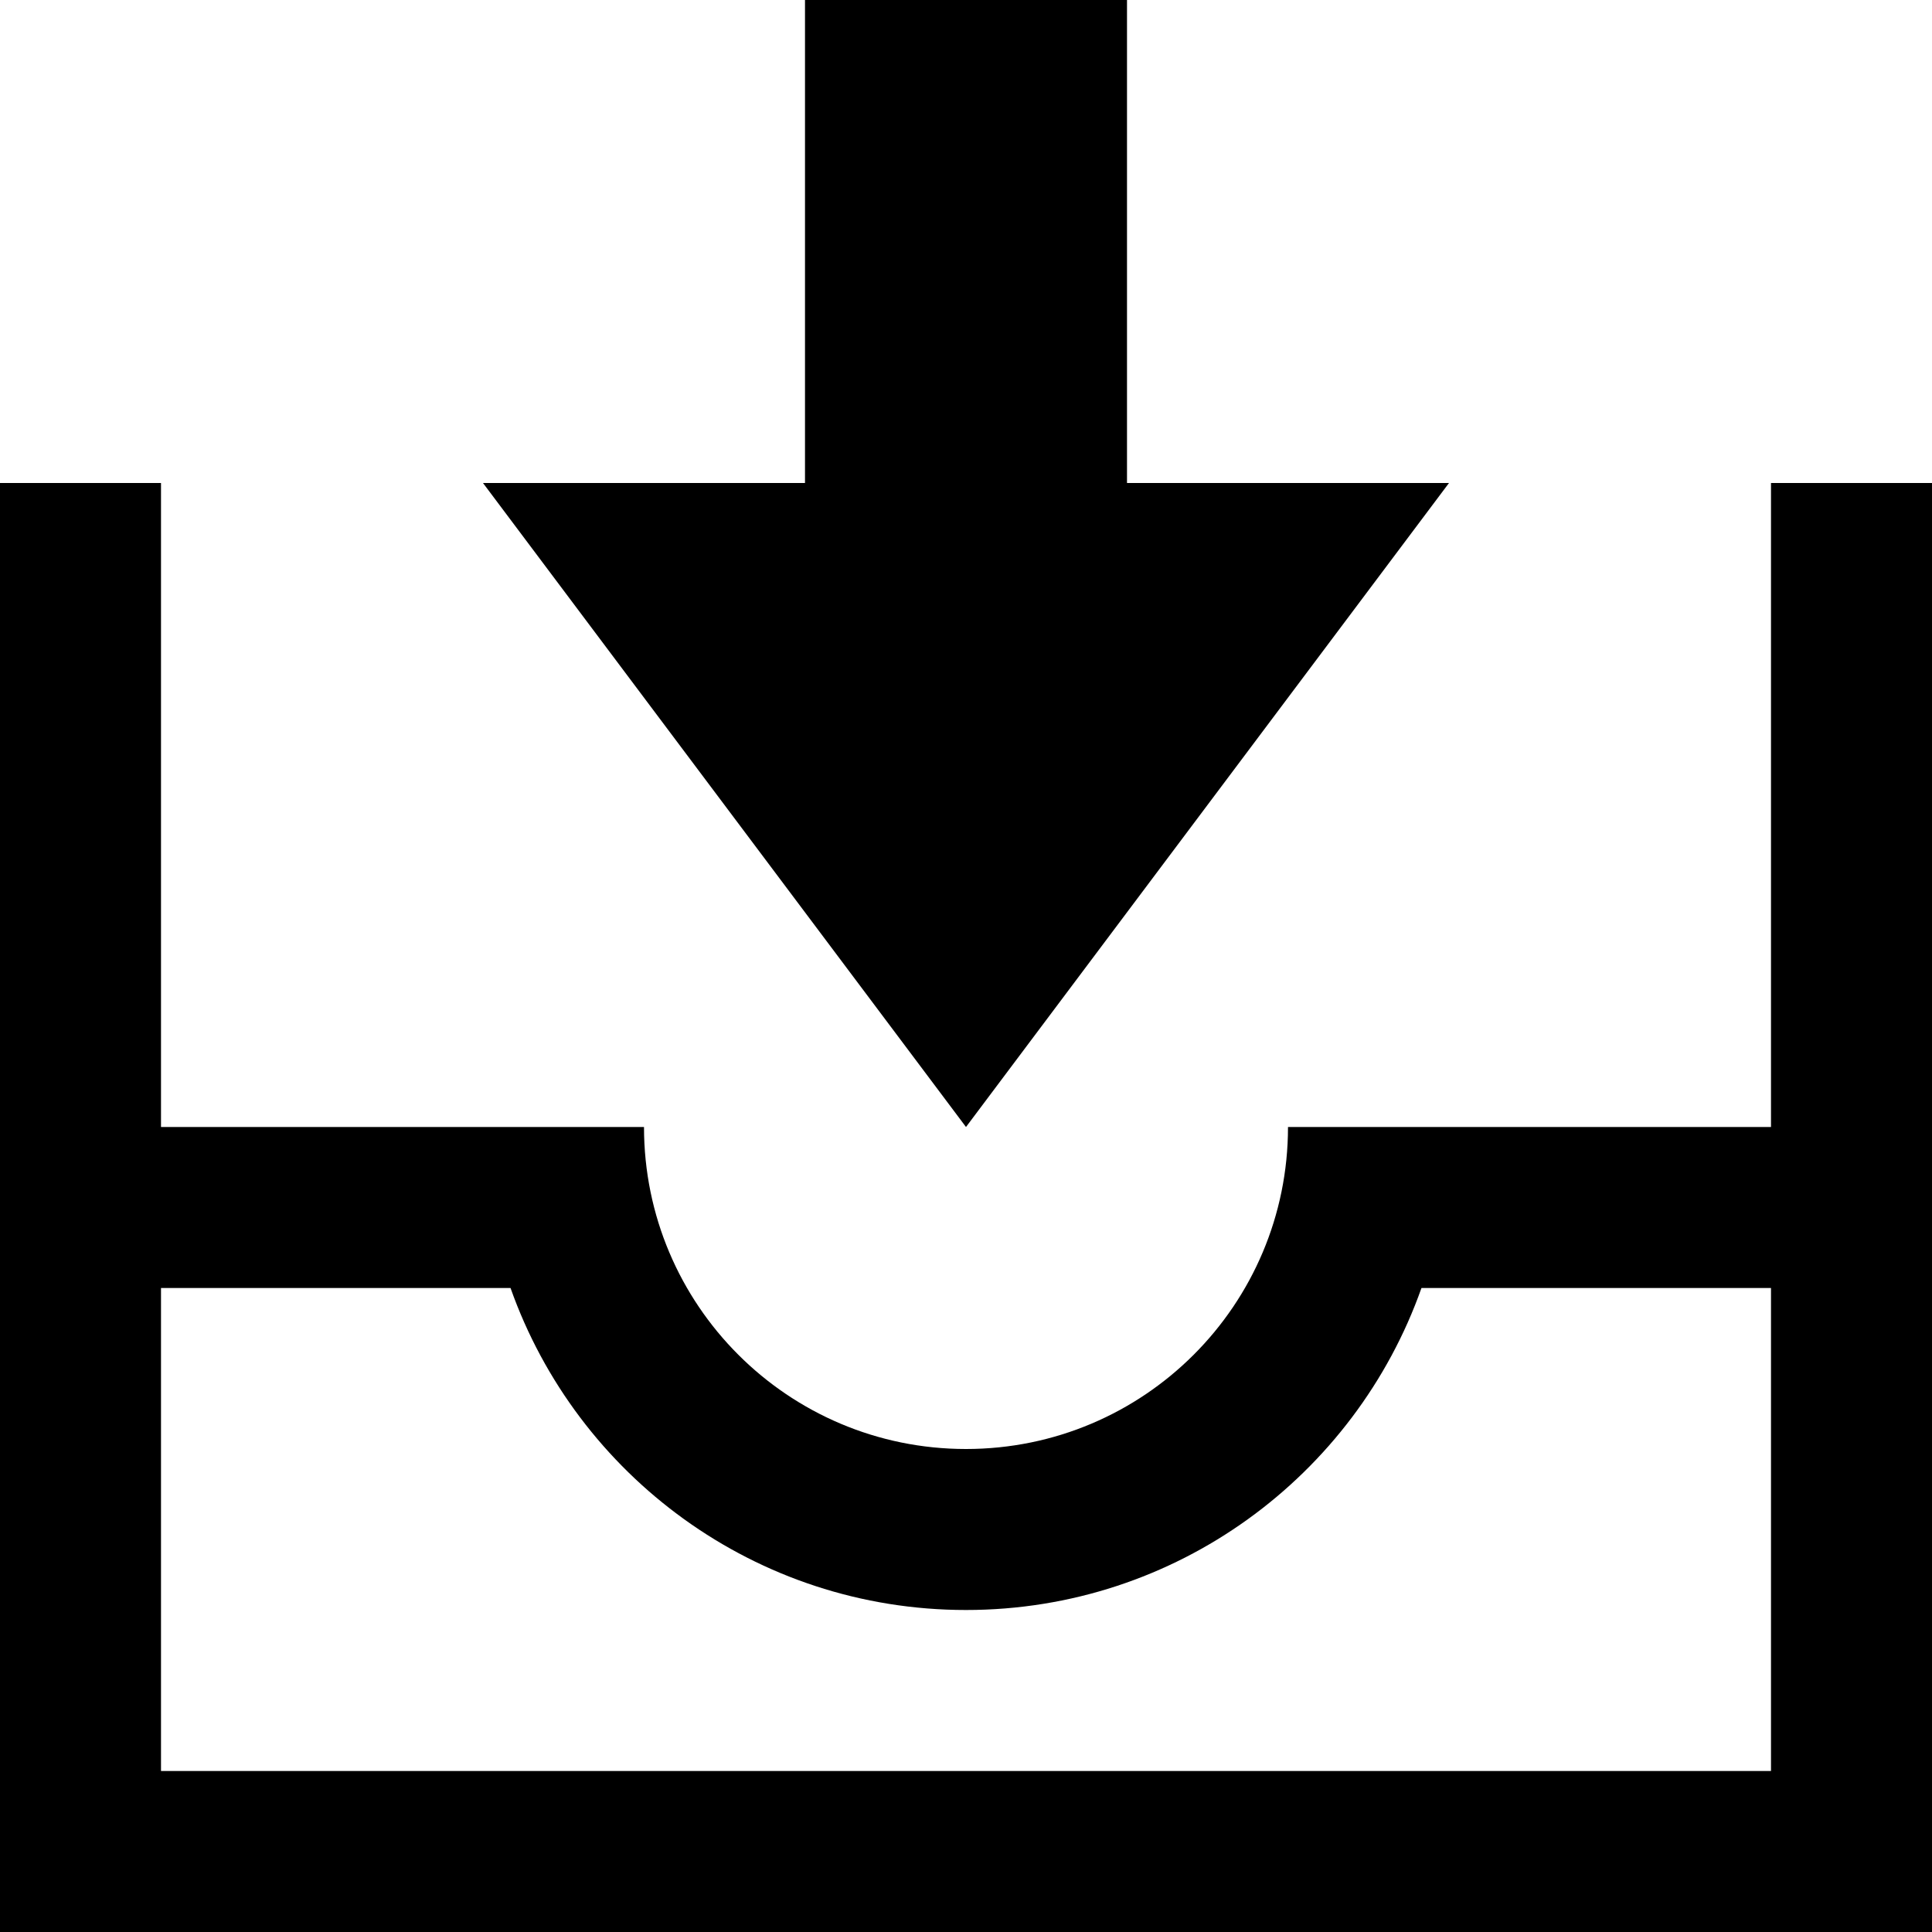 <!-- Generated by IcoMoon.io -->
<svg version="1.1" xmlns="http://www.w3.org/2000/svg" width="12" height="12" viewBox="0 0 12 12">
<title>inbox</title>
<path d="M12 3v9h-12v-9h1v4h3c0 1.105 0.895 2 2 2s2-0.895 2-2h3v1h-2.171c-0.412 1.165-1.523 2-2.829 2s-2.417-0.835-2.829-2h-2.171v3h10v-8h1z"></path>
<path d="M7 3v-3h-2v3h-2l3 4 3-4h-2z"></path>
</svg>
